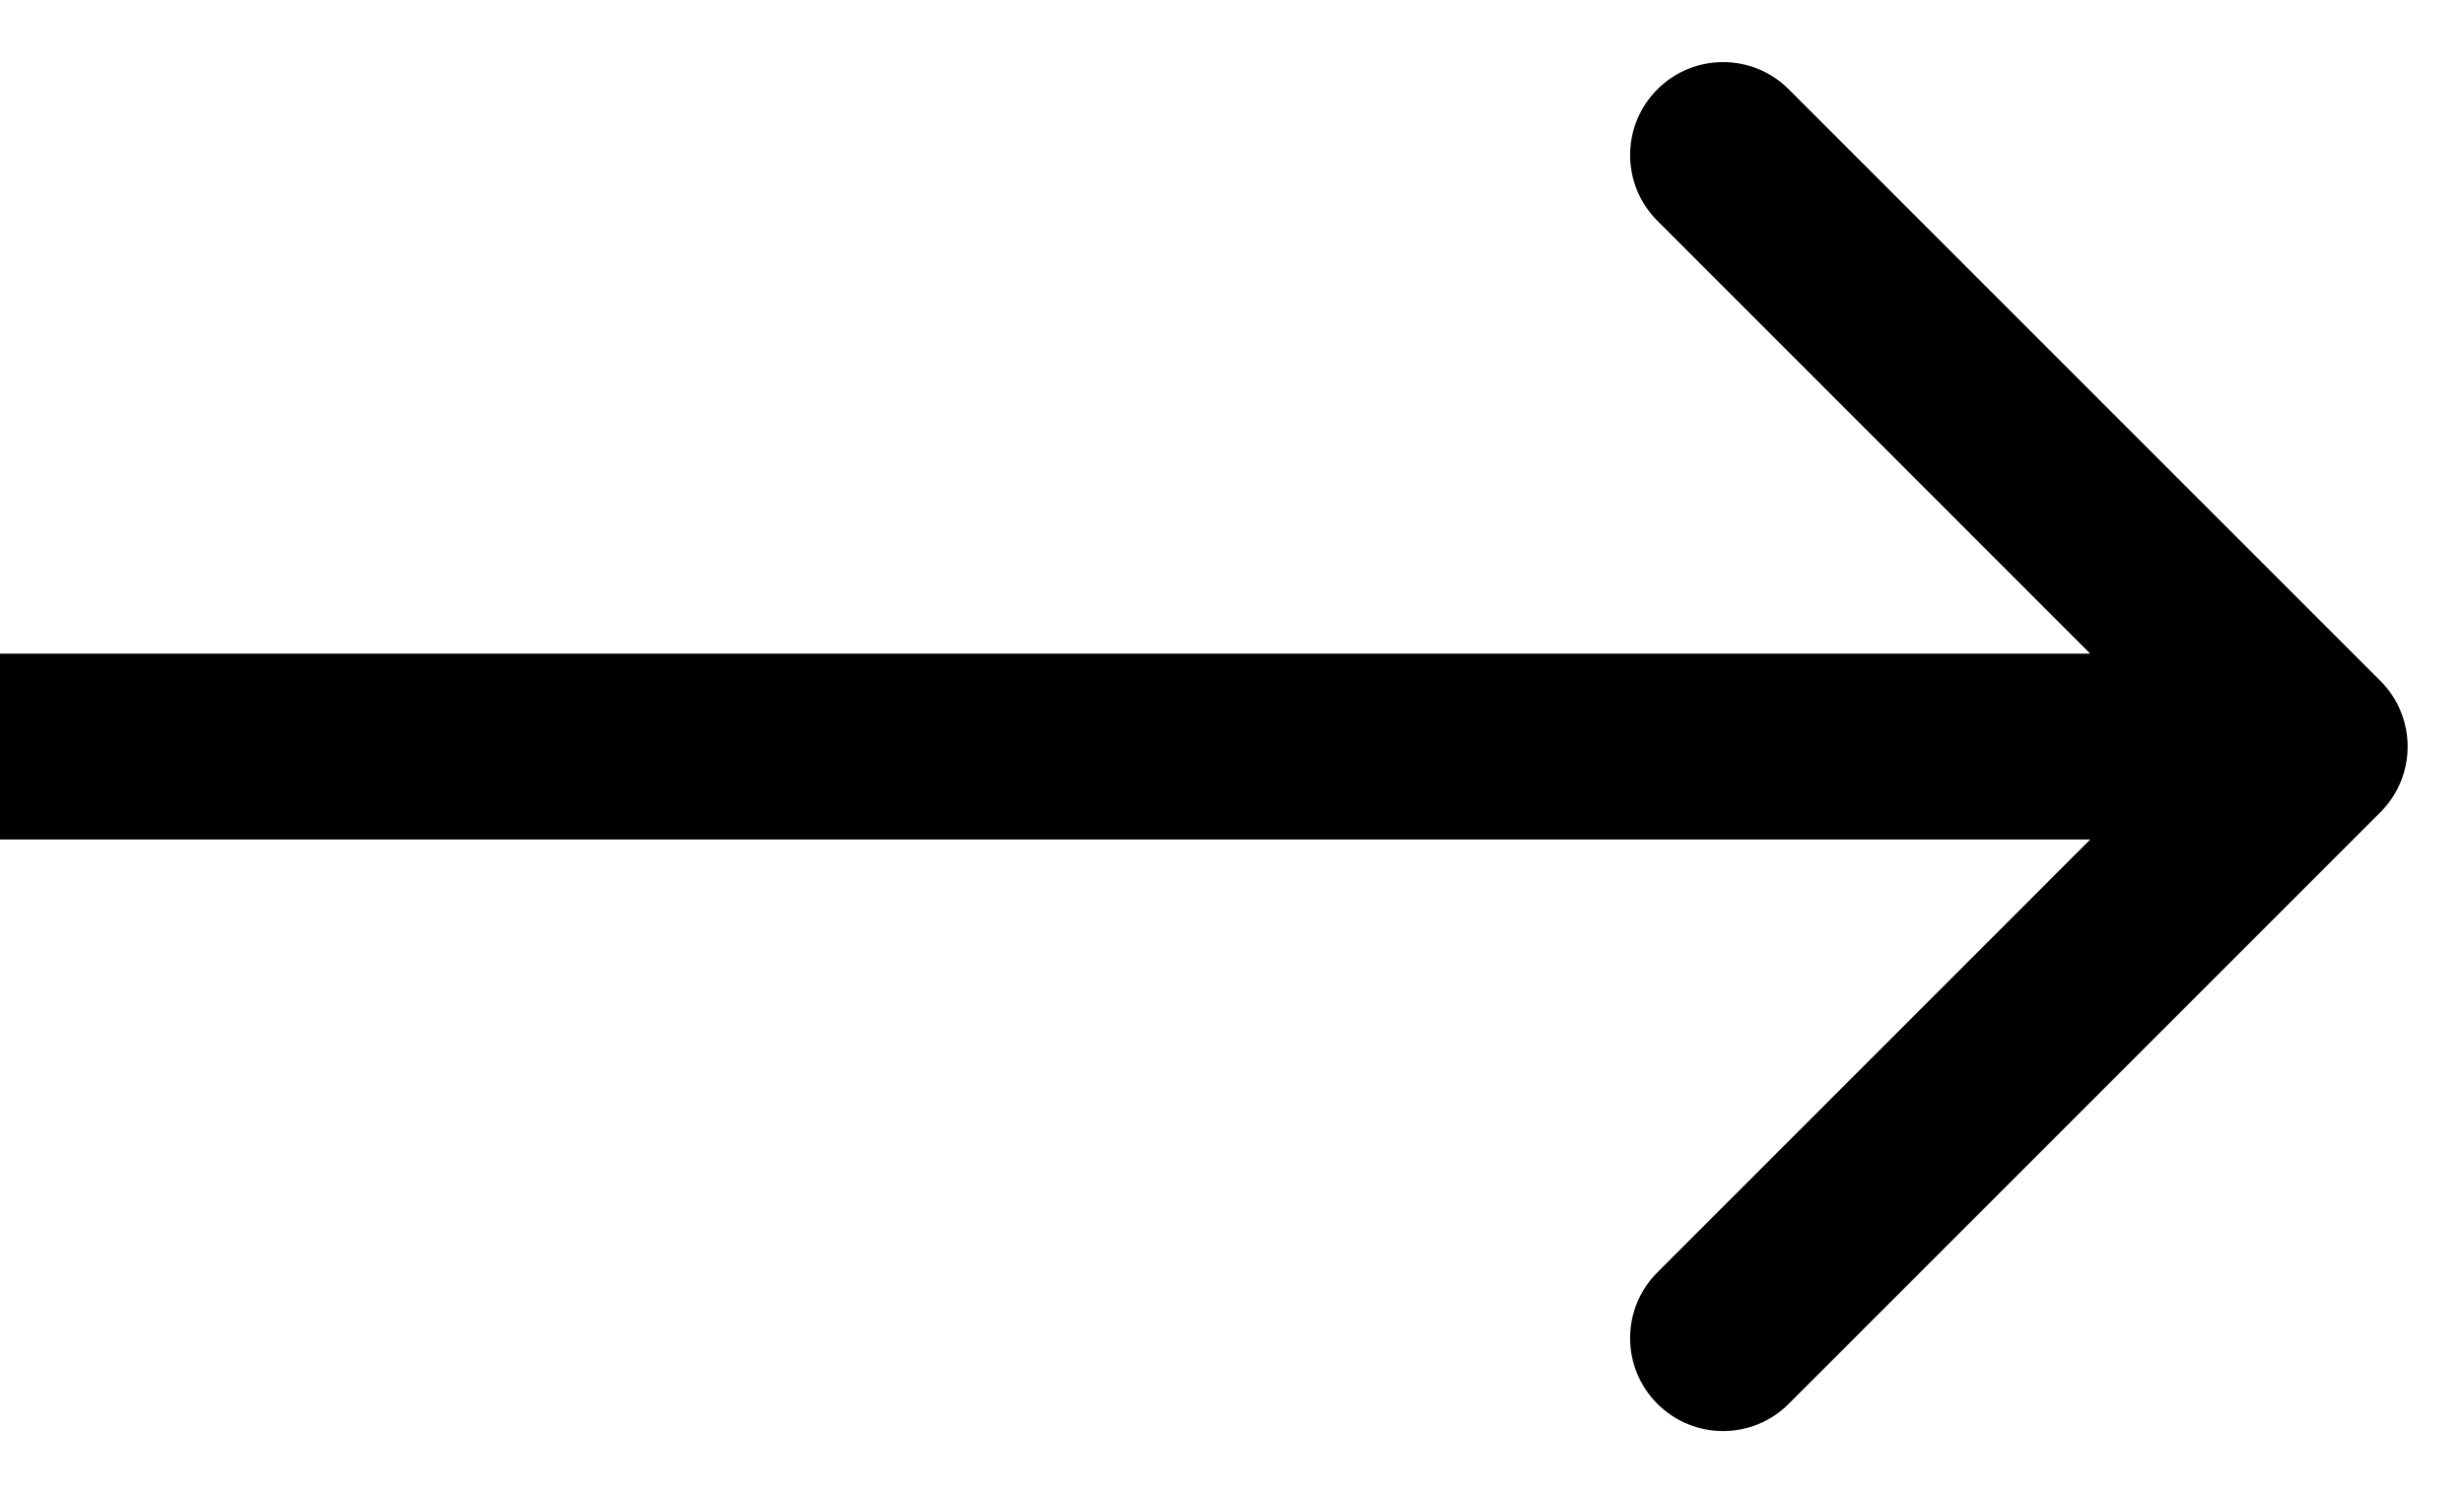 <svg width="33" height="20" viewBox="0 0 33 20" fill="none" xmlns="http://www.w3.org/2000/svg">
<path d="M31.88 10.88C32.367 10.394 32.367 9.606 31.88 9.12L23.957 1.197C23.471 0.71 22.683 0.71 22.197 1.197C21.71 1.683 21.71 2.471 22.197 2.957L29.239 10L22.197 17.043C21.71 17.529 21.71 18.317 22.197 18.803C22.683 19.29 23.471 19.29 23.957 18.803L31.88 10.88ZM0 11.245H31V8.755H0V11.245Z" fill="black"/>
</svg>
